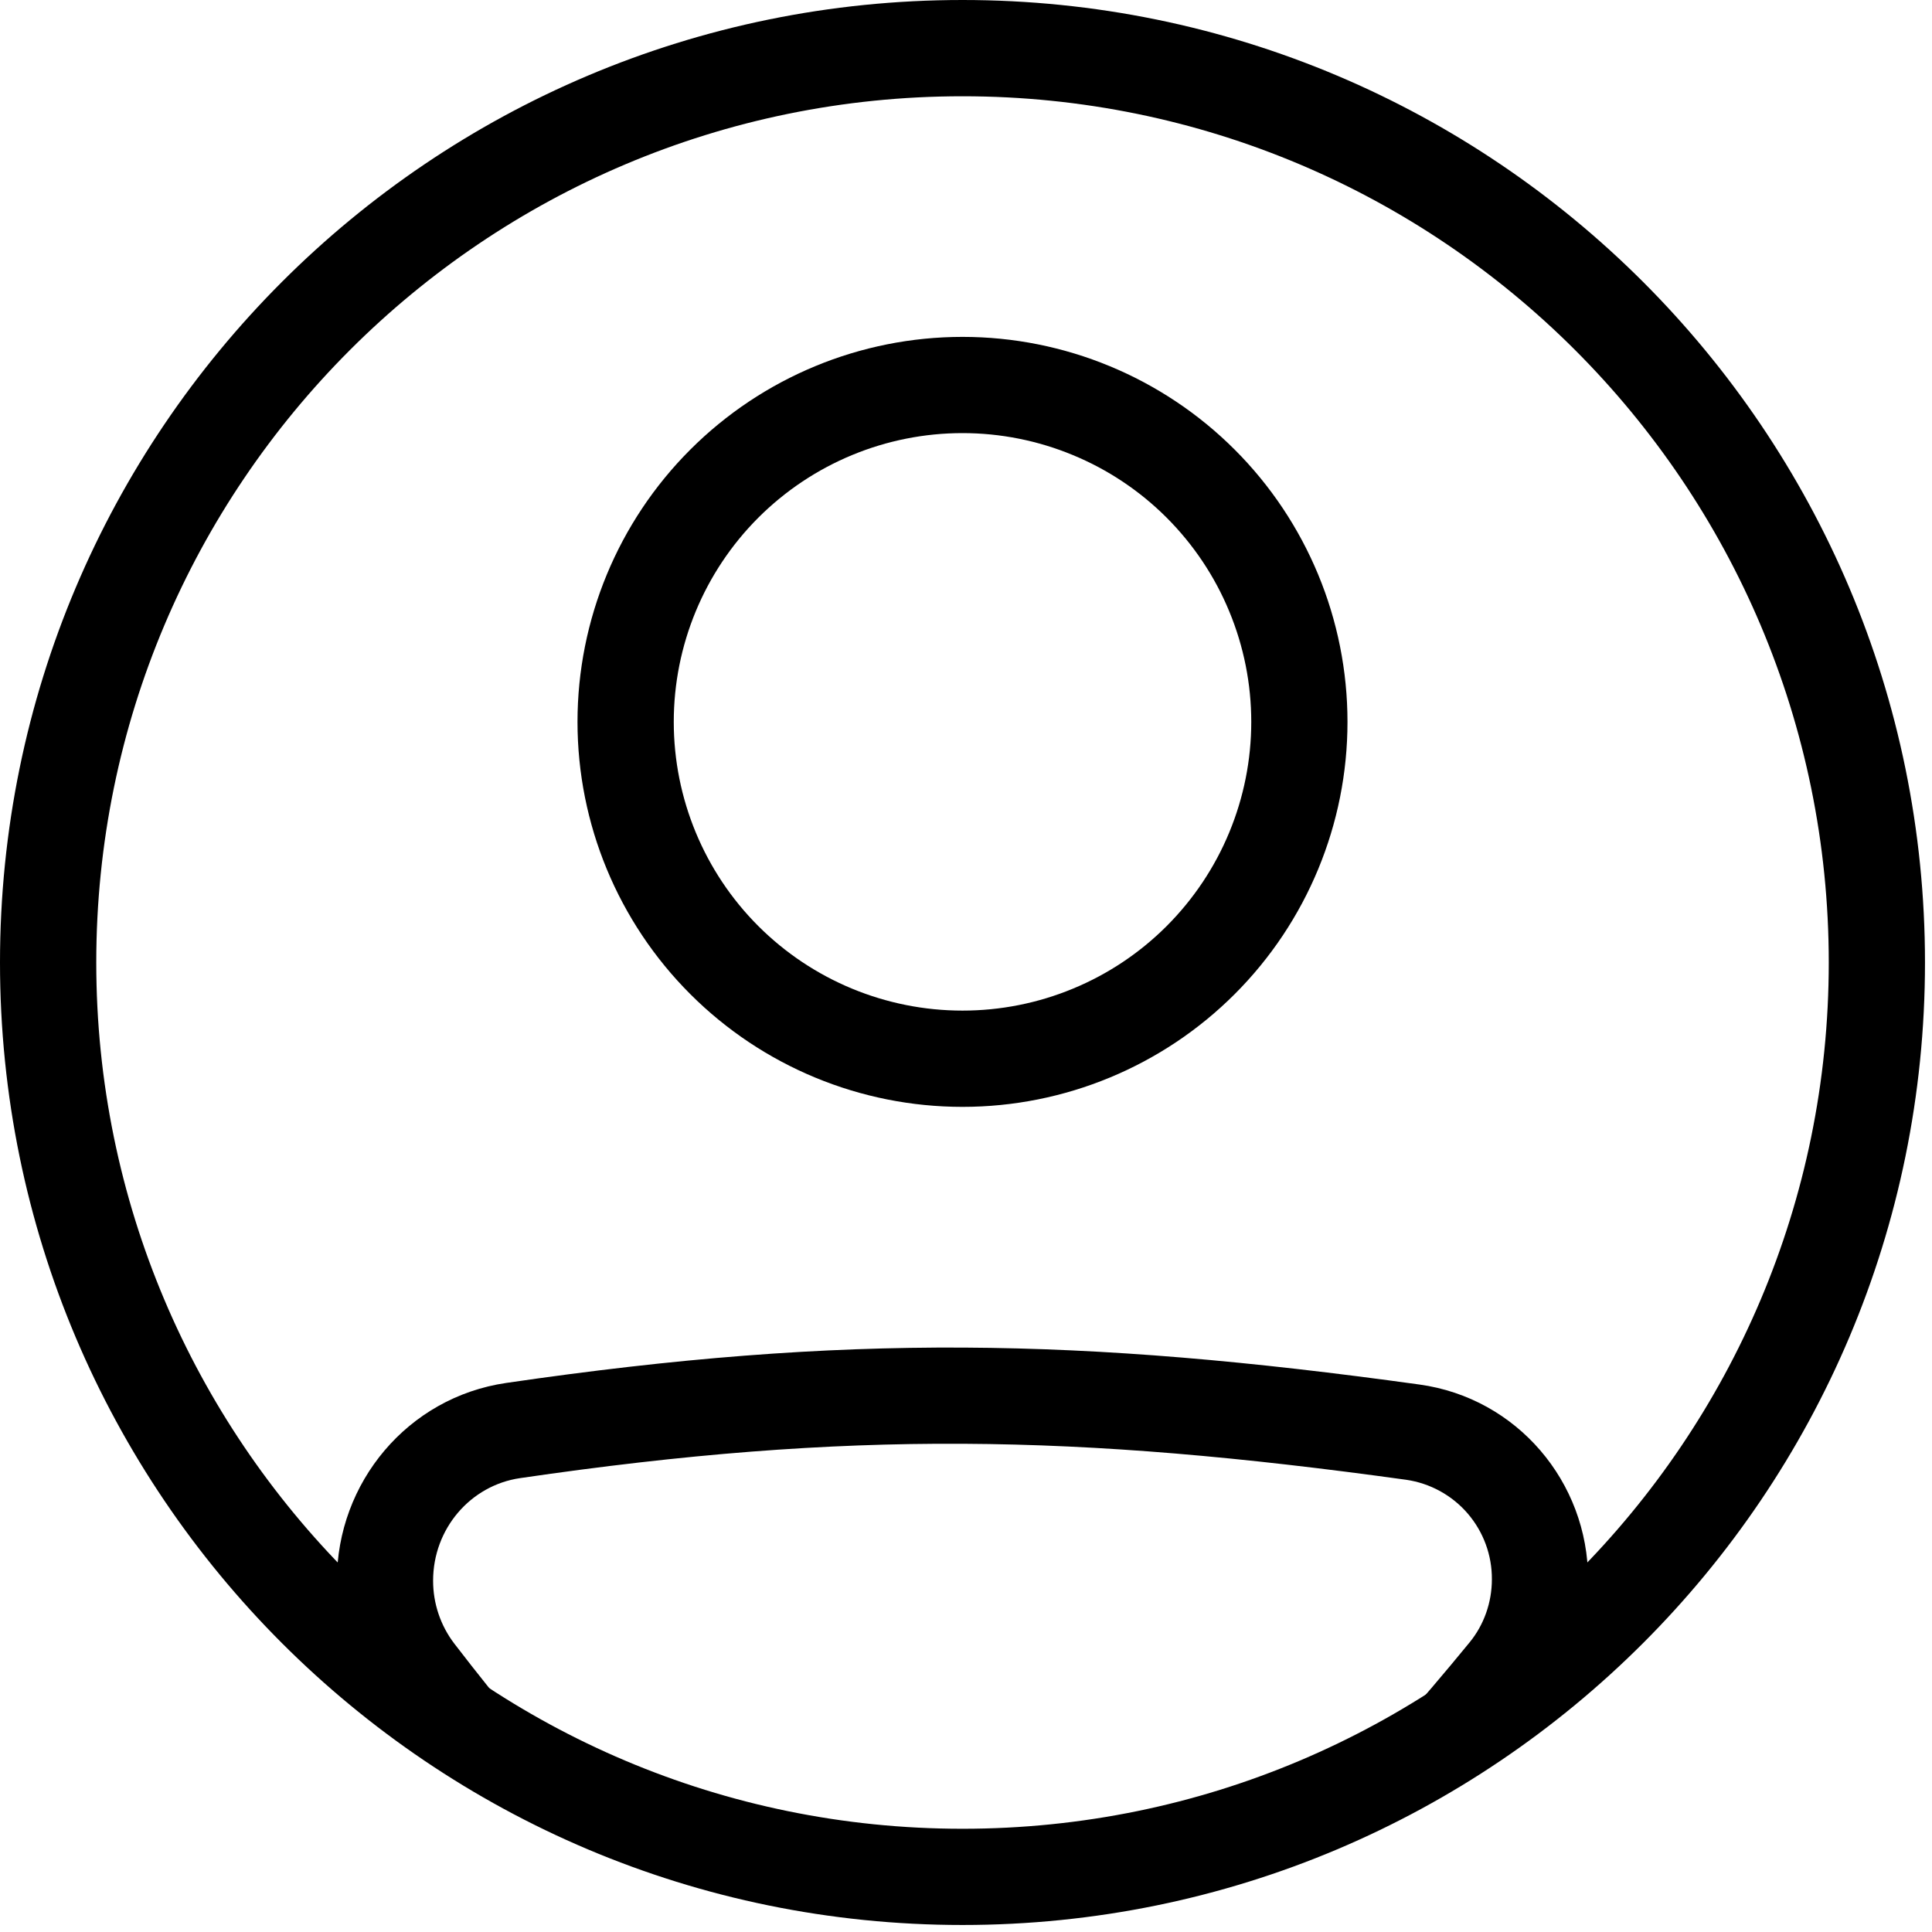 <svg width="46" height="46" viewBox="0 0 46 46" fill="none" xmlns="http://www.w3.org/2000/svg">
<path fill-rule="evenodd" clip-rule="evenodd" d="M12.385 35.193C20.229 34.047 25.629 34.146 33.482 35.233C34.051 35.316 34.571 35.601 34.946 36.037C35.32 36.473 35.525 37.029 35.521 37.604C35.521 38.154 35.332 38.688 34.99 39.105C34.395 39.832 33.785 40.547 33.161 41.25H36.188C36.378 41.023 36.569 40.792 36.763 40.557C37.443 39.723 37.813 38.681 37.812 37.605C37.812 35.285 36.119 33.285 33.796 32.965C25.757 31.852 20.138 31.745 12.054 32.927C9.707 33.269 8.021 35.3 8.021 37.636C8.021 38.673 8.359 39.699 8.999 40.529C9.188 40.775 9.375 41.015 9.561 41.251H12.514C11.933 40.556 11.367 39.849 10.815 39.131C10.488 38.702 10.311 38.175 10.312 37.635C10.312 36.401 11.199 35.366 12.385 35.193ZM22.917 24.062C23.819 24.062 24.713 23.885 25.547 23.539C26.382 23.194 27.14 22.687 27.778 22.049C28.416 21.41 28.923 20.653 29.268 19.819C29.614 18.984 29.792 18.09 29.792 17.188C29.792 16.285 29.614 15.391 29.268 14.557C28.923 13.722 28.416 12.965 27.778 12.326C27.14 11.688 26.382 11.181 25.547 10.836C24.713 10.49 23.819 10.312 22.917 10.312C21.093 10.312 19.345 11.037 18.055 12.326C16.766 13.616 16.042 15.364 16.042 17.188C16.042 19.011 16.766 20.76 18.055 22.049C19.345 23.338 21.093 24.062 22.917 24.062ZM22.917 26.354C25.348 26.354 27.679 25.388 29.398 23.669C31.117 21.95 32.083 19.619 32.083 17.188C32.083 14.756 31.117 12.425 29.398 10.706C27.679 8.987 25.348 8.021 22.917 8.021C20.485 8.021 18.154 8.987 16.435 10.706C14.716 12.425 13.75 14.756 13.75 17.188C13.75 19.619 14.716 21.95 16.435 23.669C18.154 25.388 20.485 26.354 22.917 26.354Z" fill="black"/>
<path fill-rule="evenodd" clip-rule="evenodd" d="M22.917 43.542C34.307 43.542 43.542 34.307 43.542 22.917C43.542 11.526 34.307 2.292 22.917 2.292C11.526 2.292 2.292 11.526 2.292 22.917C2.292 34.307 11.526 43.542 22.917 43.542ZM22.917 45.833C35.574 45.833 45.833 35.574 45.833 22.917C45.833 10.26 35.574 0 22.917 0C10.26 0 0 10.26 0 22.917C0 35.574 10.26 45.833 22.917 45.833Z" fill="black"/>
</svg>
